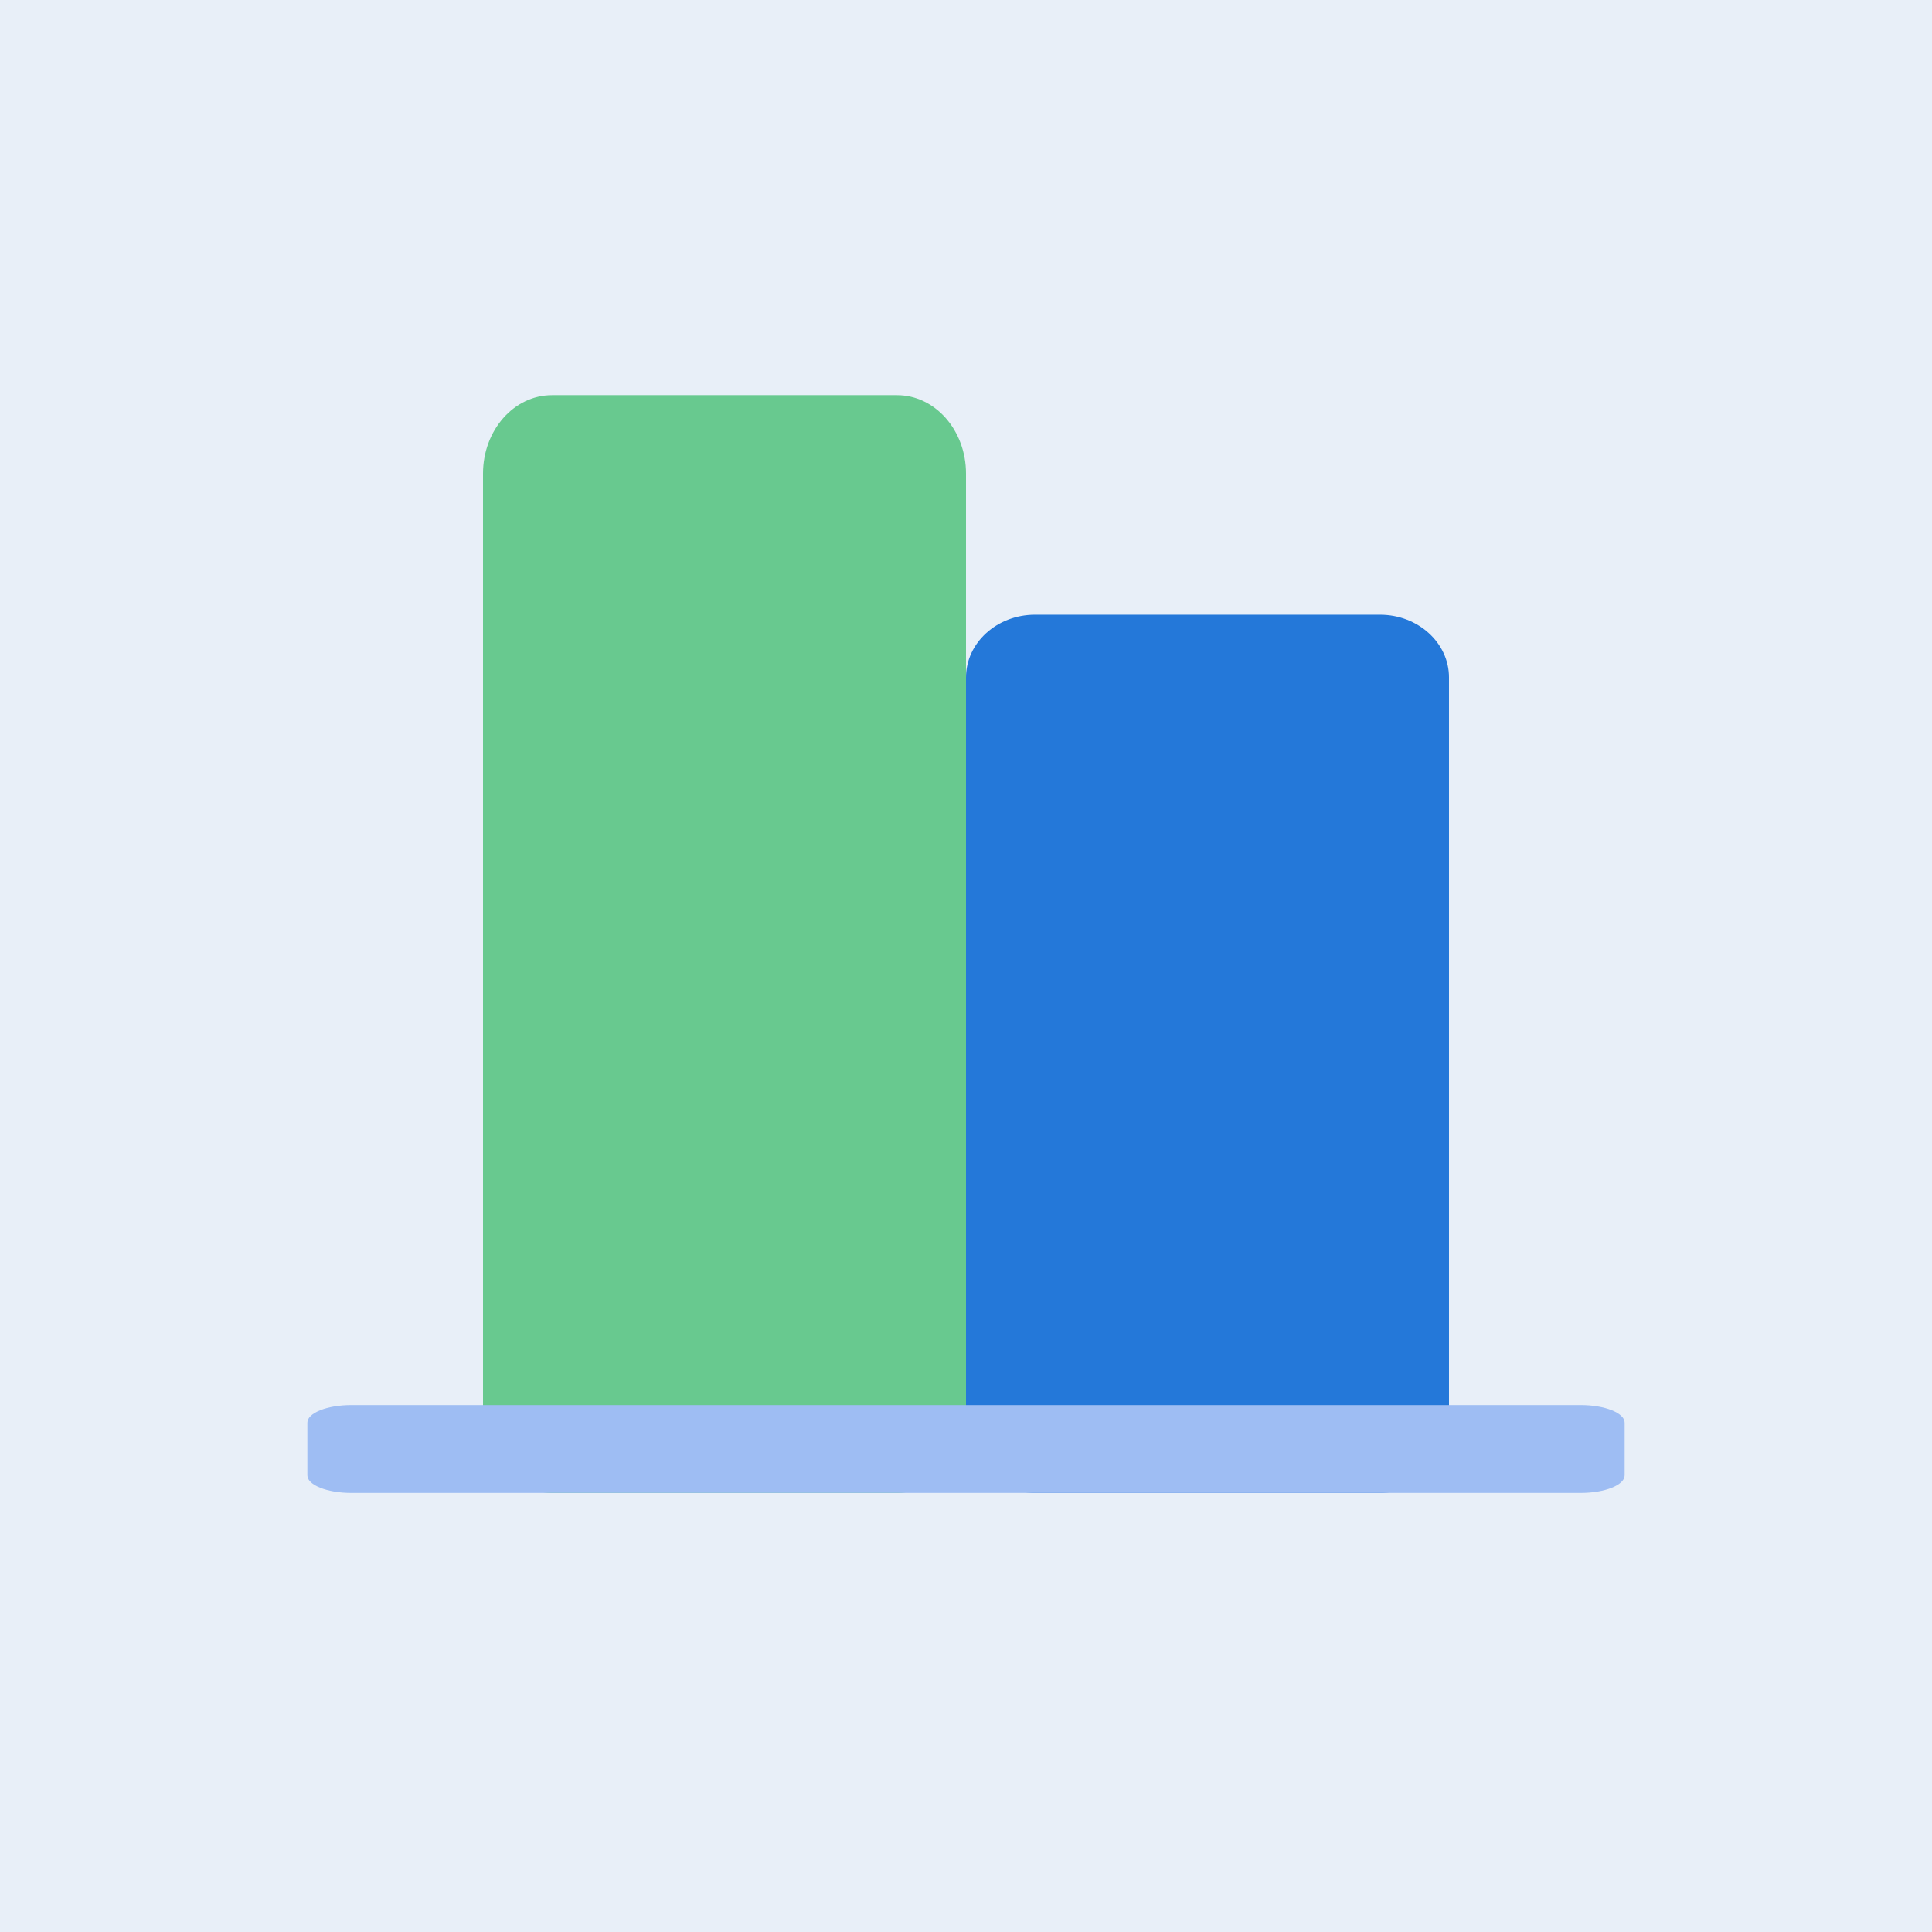<?xml version="1.0" standalone="no"?><!DOCTYPE svg PUBLIC "-//W3C//DTD SVG 1.1//EN" "http://www.w3.org/Graphics/SVG/1.1/DTD/svg11.dtd"><svg class="icon" width="200px" height="200.00px" viewBox="0 0 1024 1024" version="1.1" xmlns="http://www.w3.org/2000/svg"><rect x="0" y="0" width="1024" height="1024" fill="#333333" stroke="none"/><path d="M0 0m0 0l1024 0q0 0 0 0l0 1024q0 0 0 0l-1024 0q0 0 0 0l0-1024q0 0 0 0Z" fill="#E8EFF8" /><path d="M256 251.02C256 228.049 272.384 209.455 292.561 209.455h182.877C495.616 209.455 512 228.073 512 251.02v498.688c0 22.97-16.384 41.565-36.561 41.565H292.538C272.384 791.273 256 772.655 256 749.708V251.02z" fill="#68C98F" /><path d="M512 359.075c0-18.385 16.384-33.257 36.561-33.257h182.877c20.177 0 36.561 14.895 36.561 33.257V757.993c0 18.385-16.384 33.257-36.561 33.257H548.538C528.384 791.273 512 776.378 512 758.016V359.098z" fill="#2478D9" /><path d="M162.909 754.036c0-5.12 10.426-9.309 23.273-9.309h651.636c12.847 0 23.273 4.189 23.273 9.309v27.927c0 5.12-10.426 9.309-23.273 9.309H186.182c-12.847 0-23.273-4.189-23.273-9.309v-27.927z" fill="#9EBDF3" /></svg>